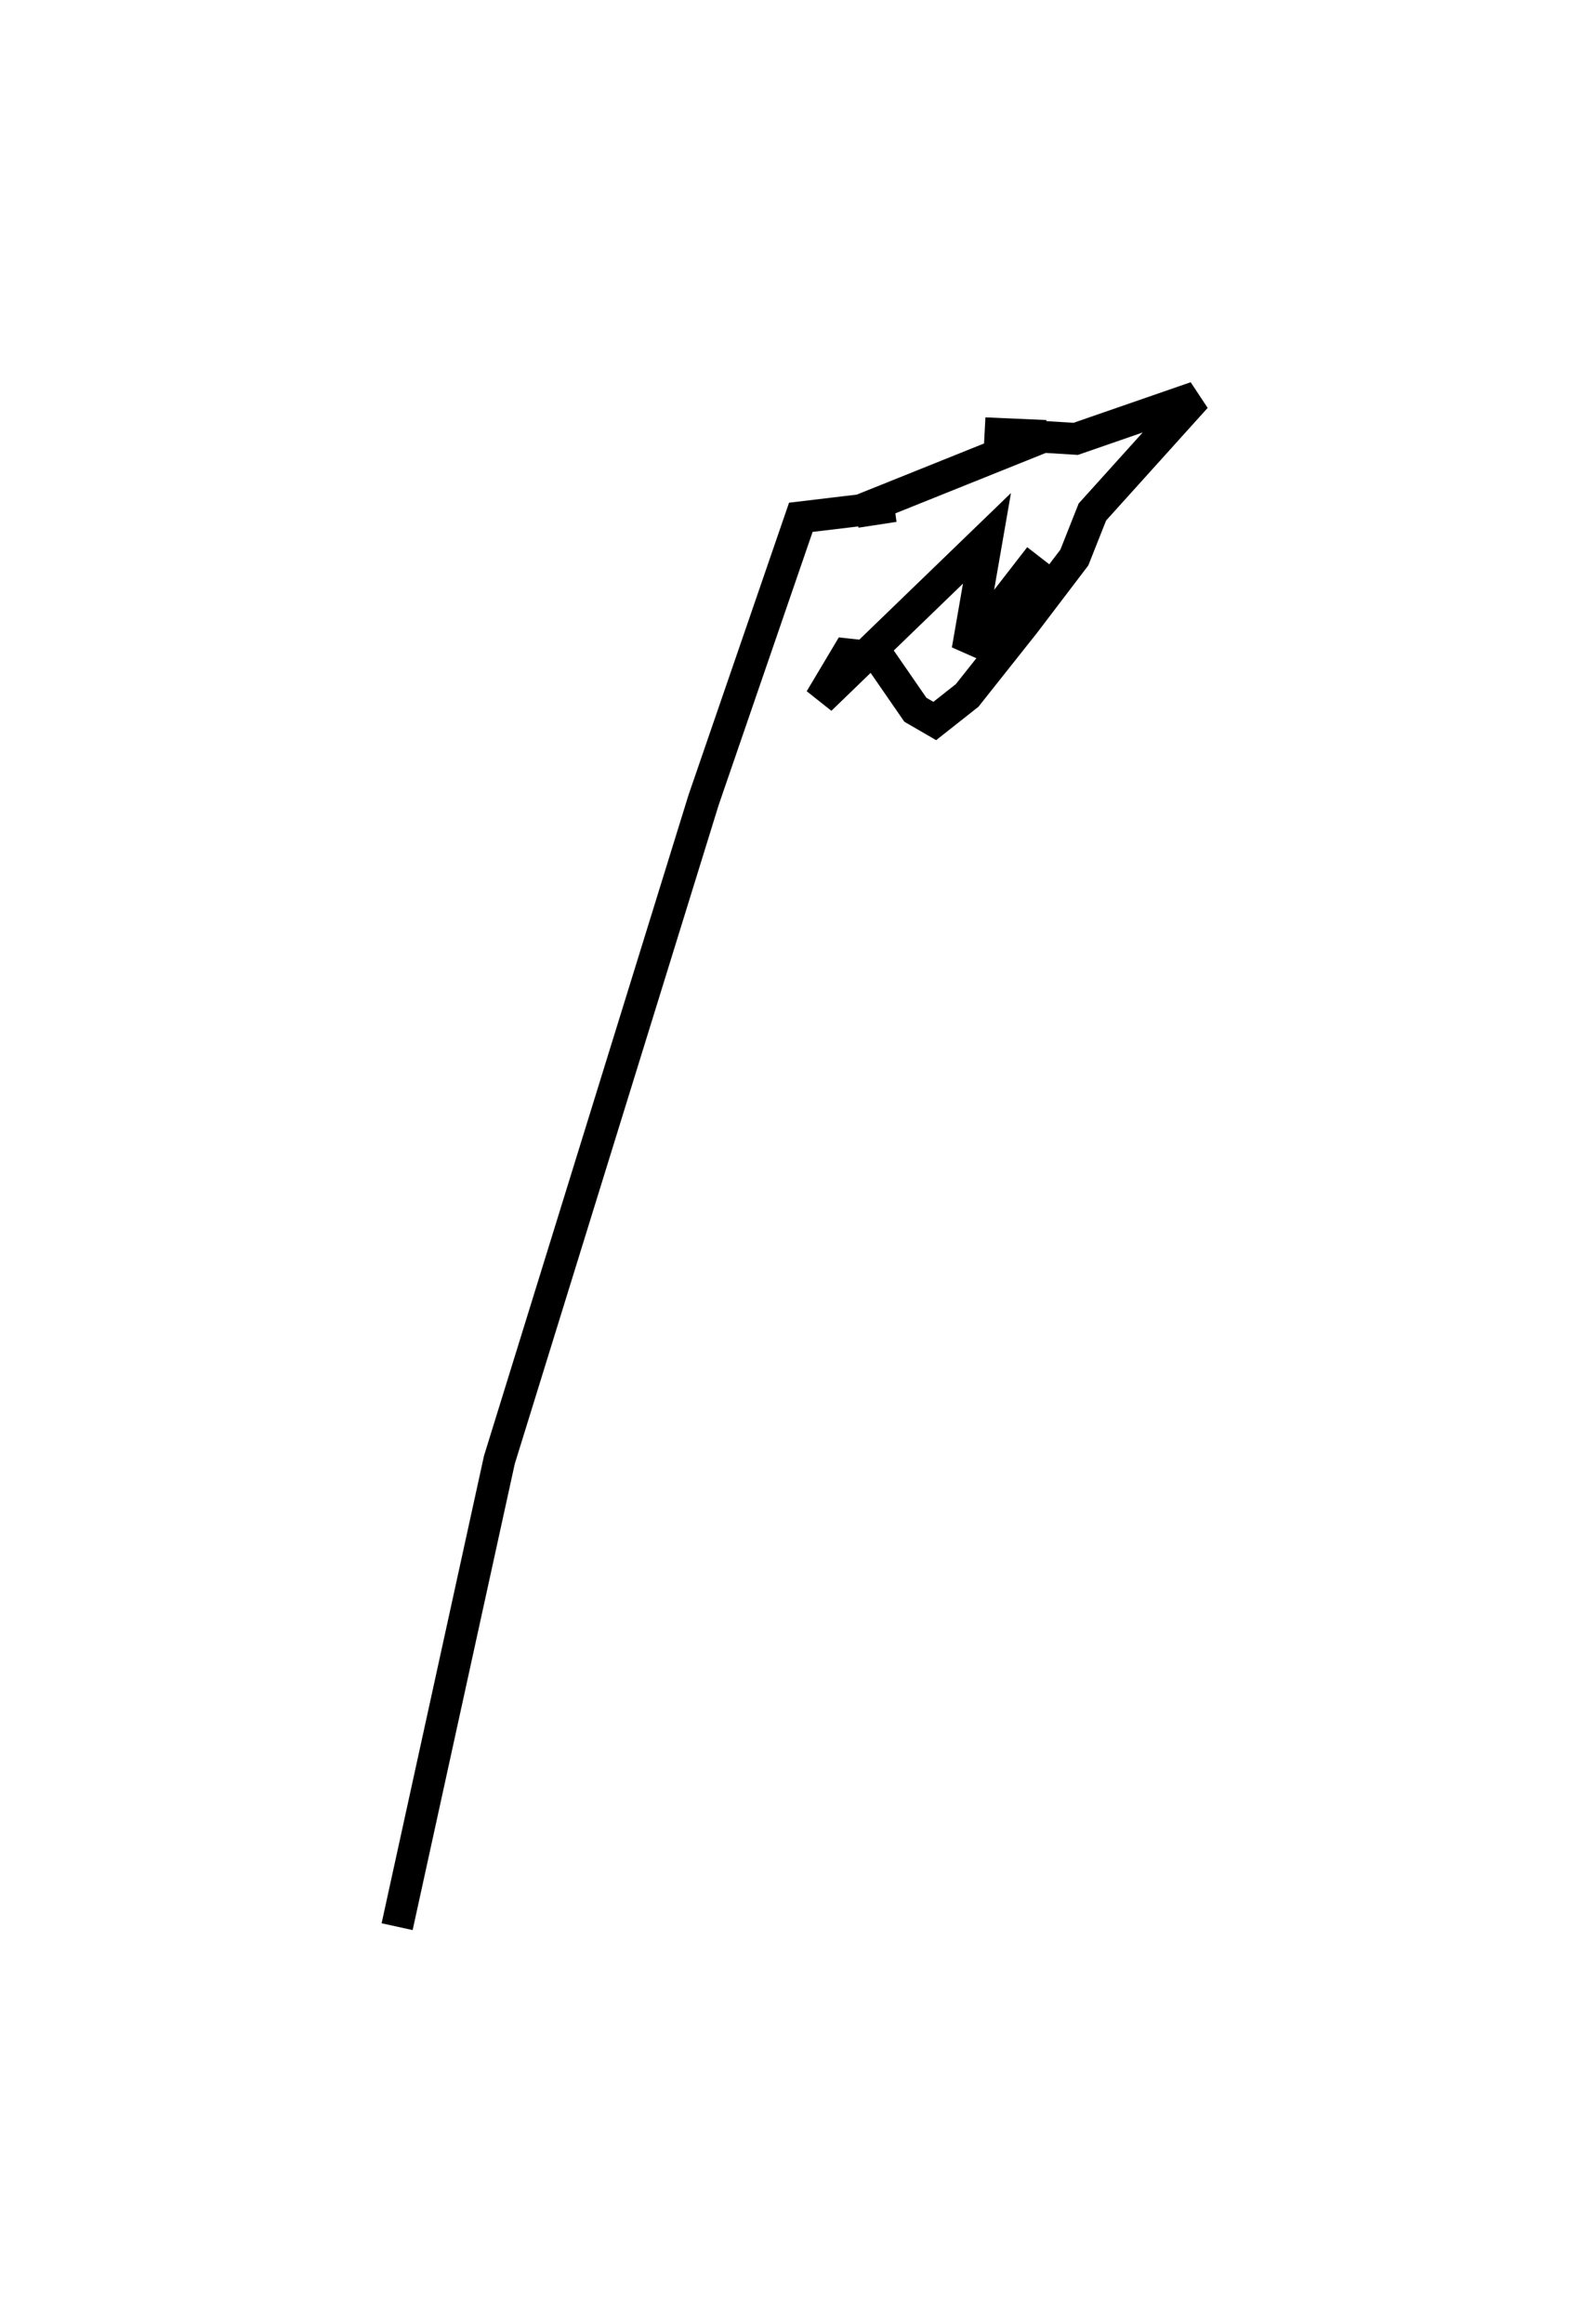 <?xml version="1.0" encoding="utf-8" ?>
<svg baseProfile="full" height="146.252" version="1.1" width="100.285" xmlns="http://www.w3.org/2000/svg" xmlns:ev="http://www.w3.org/2001/xml-events" xmlns:xlink="http://www.w3.org/1999/xlink"><defs /><rect fill="white" height="146.252" width="100.285" x="0" y="0" /><path d="M57.017,42.595 m-32.017,78.656 l6.437,-29.376 12.857,-41.529 l6.121,-17.791 5.872,-0.701 l-2.39,0.367 11.922,-4.788 l-3.827,-0.168 5.728,0.354 l7.564,-2.619 -6.514,7.221 l-1.137,2.868 -3.134,4.121 l-3.615,4.557 -2.037,1.608 l-1.22,-0.707 -2.259,-3.271 l-2.032,-0.219 -1.692,2.836 l10.489,-10.135 -1.224,7.036 l4.548,-5.866 0.0,0.0 l0.0,0.0 0.0,0.0 l0.0,0.0 0.0,0.0 l0.0,0.0 0.0,0.0 l0.0,0.0 0.0,0.0 l0.0,0.0 0.0,0.0 l0.0,0.0 0.0,0.0 l0.0,0.0 0.0,0.0 l0.0,0.0 0.0,0.0 l0.0,0.0 0.0,0.0 l0.0,0.0 0.0,0.0 l0.0,0.0 0.0,0.0 l0.0,0.0 0.0,0.0 l0.0,0.0 0.0,0.0 l0.0,0.0 0.0,0.0 l0.0,0.0 0.0,0.0 l0.0,0.0 0.0,0.0 l0.0,0.0 0.0,0.0 l0.0,0.0 0.0,0.0 l0.0,0.0 0.0,0.0 l0.0,0.0 0.0,0.0 l0.0,0.0 0.0,0.0 l0.0,0.0 0.0,0.0 l0.0,0.0 0.0,0.0 l0.0,0.0 0.0,0.0 l0.0,0.0 0.0,0.0 l0.0,0.0 0.0,0.0 l0.0,0.0 0.0,0.0 l0.0,0.0 0.0,0.0 l0.0,0.0 " fill="none" stroke="black" stroke-width="2.0" /></svg>